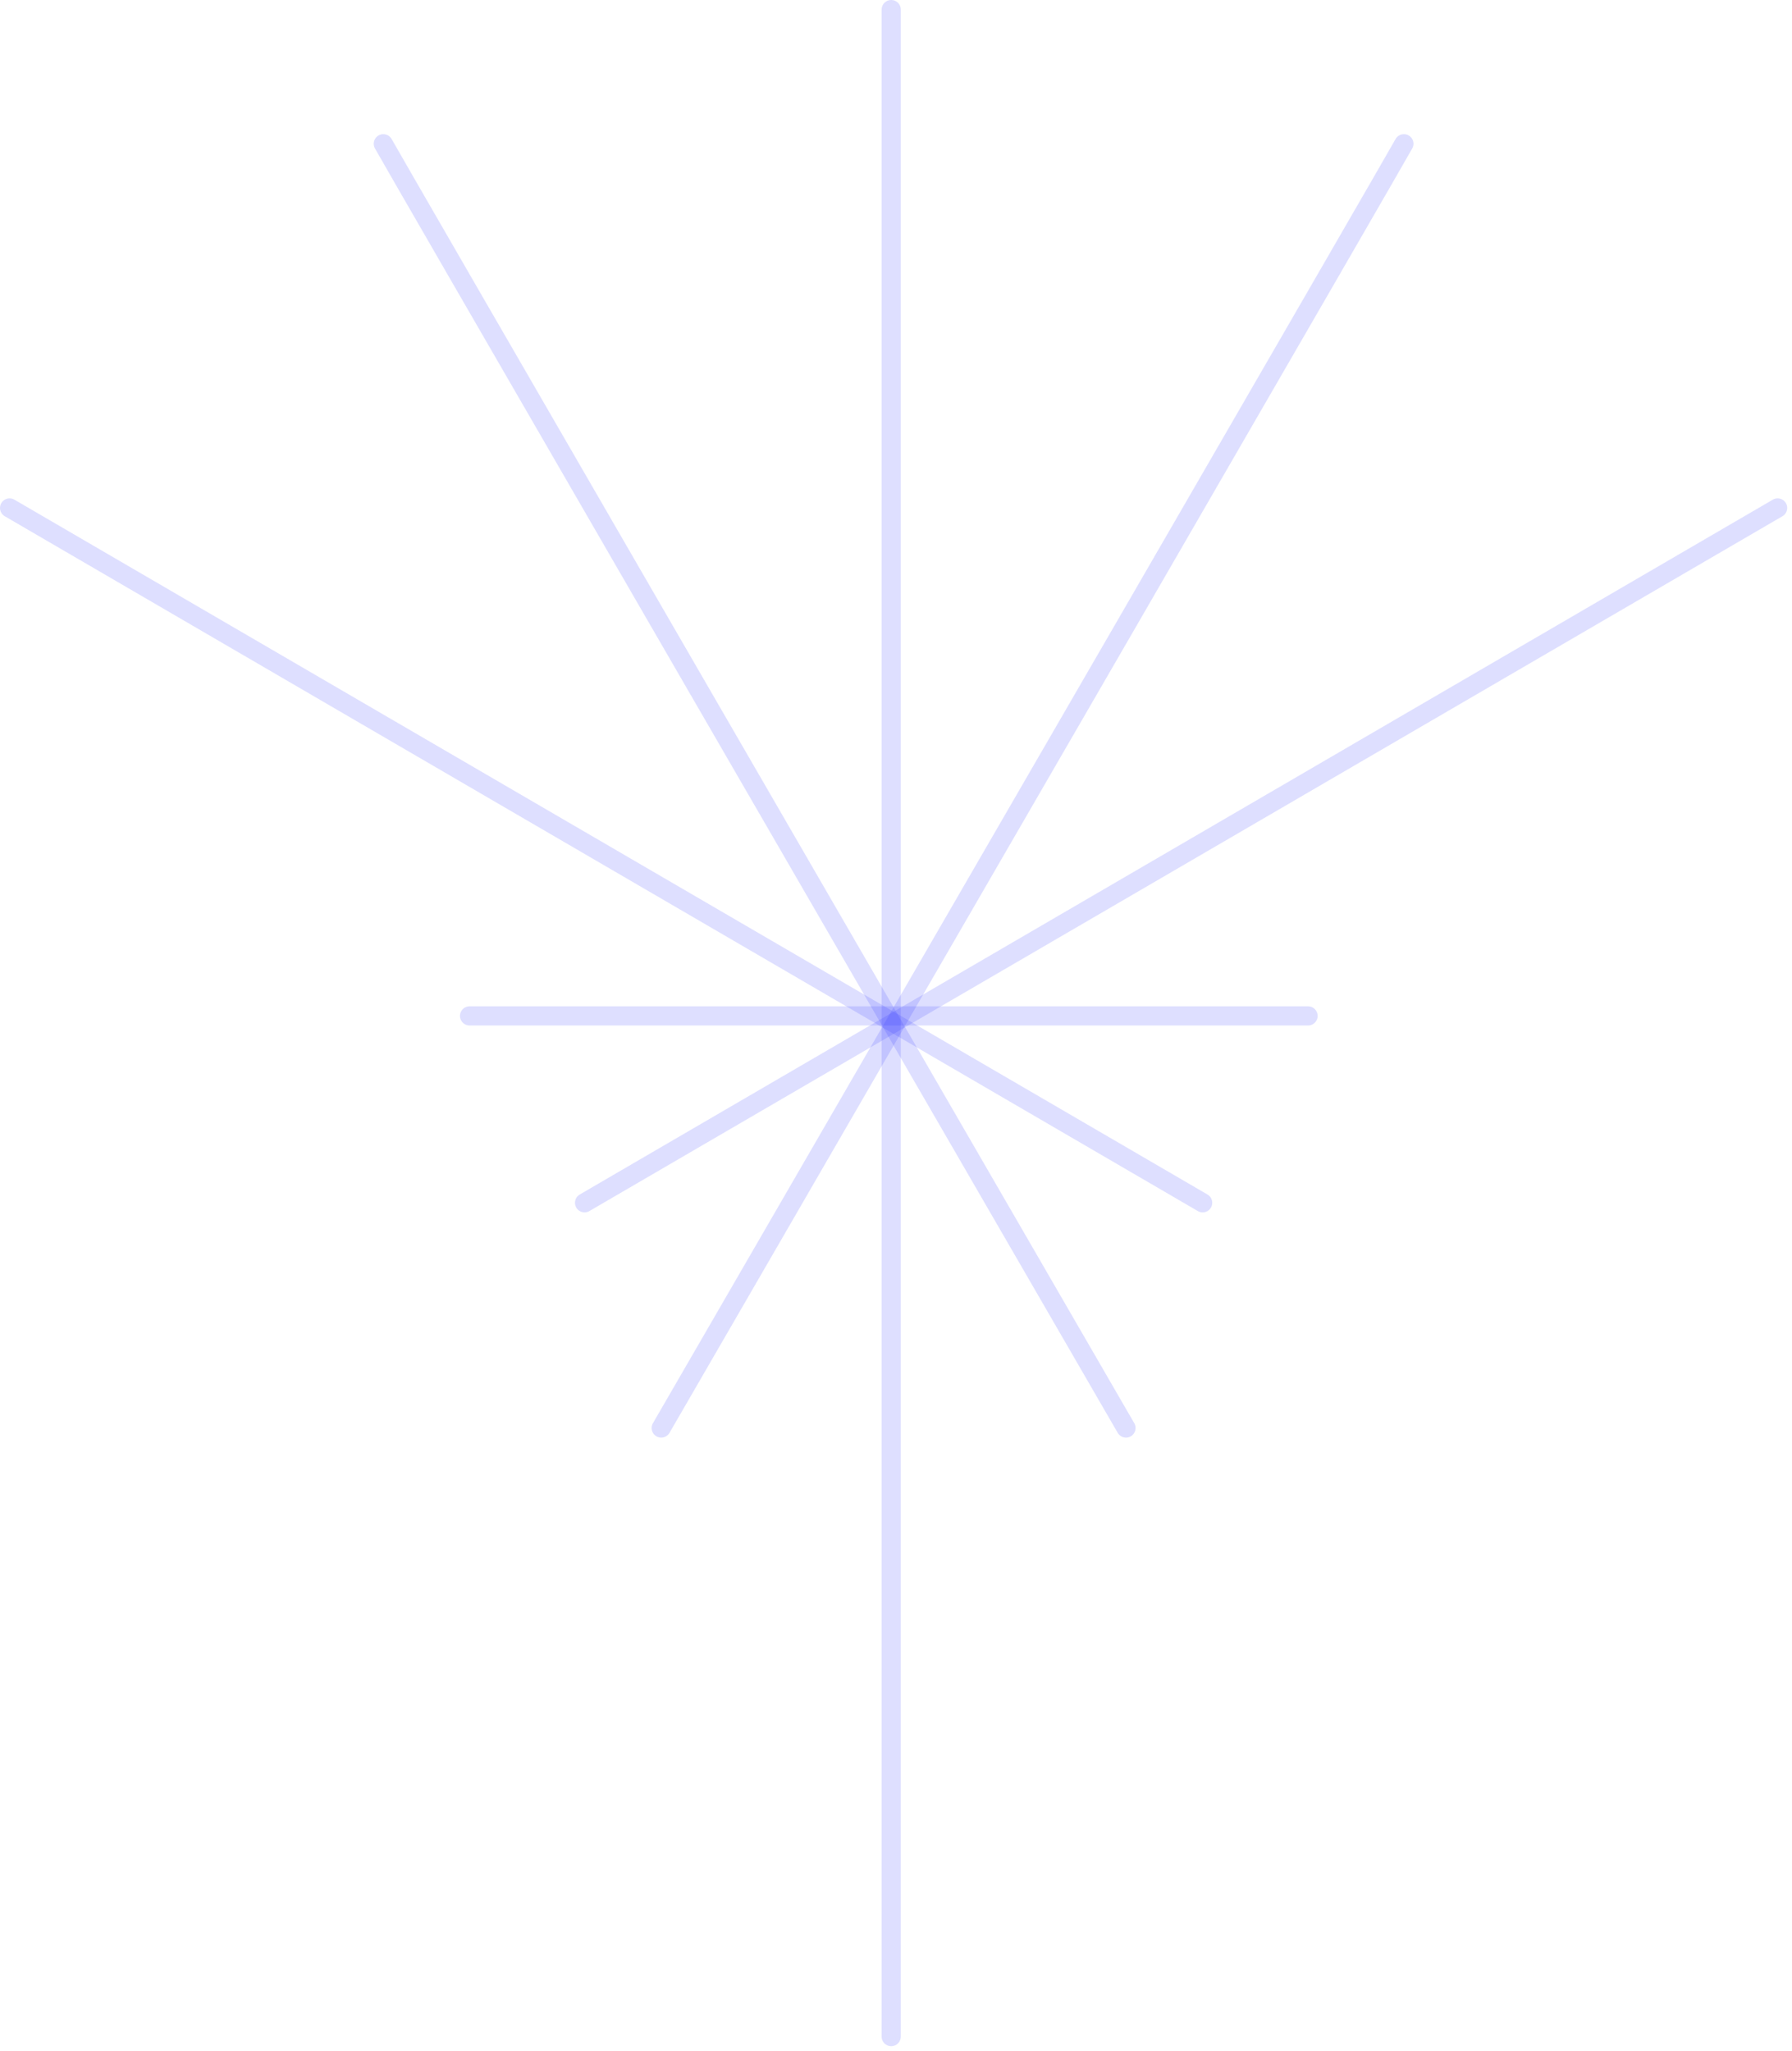 <svg xmlns="http://www.w3.org/2000/svg" width="187" height="214" viewBox="0 0 187 214" fill="none">
<path d="M49 106H136.5" stroke="#232CFF" stroke-opacity="0.15" stroke-width="2" stroke-linecap="round" stroke-linejoin="round"/>
<path d="M40 15C40.4 15.8 91.833 104.667 117.5 149" stroke="#232CFF" stroke-opacity="0.15" stroke-width="2" stroke-linecap="round" stroke-linejoin="round"/>
<path d="M1 53L125.5 125.5" stroke="#232CFF" stroke-opacity="0.15" stroke-width="2" stroke-linecap="round" stroke-linejoin="round"/>
<path d="M146.5 15C146.1 15.8 94.667 104.667 69 149" stroke="#232CFF" stroke-opacity="0.15" stroke-width="2" stroke-linecap="round" stroke-linejoin="round"/>
<path d="M185.5 53L61 125.5" stroke="#232CFF" stroke-opacity="0.15" stroke-width="2" stroke-linecap="round" stroke-linejoin="round"/>
<path d="M93 1V212.5" stroke="#232CFF" stroke-opacity="0.15" stroke-width="2" stroke-linecap="round" stroke-linejoin="round"/>
</svg>
